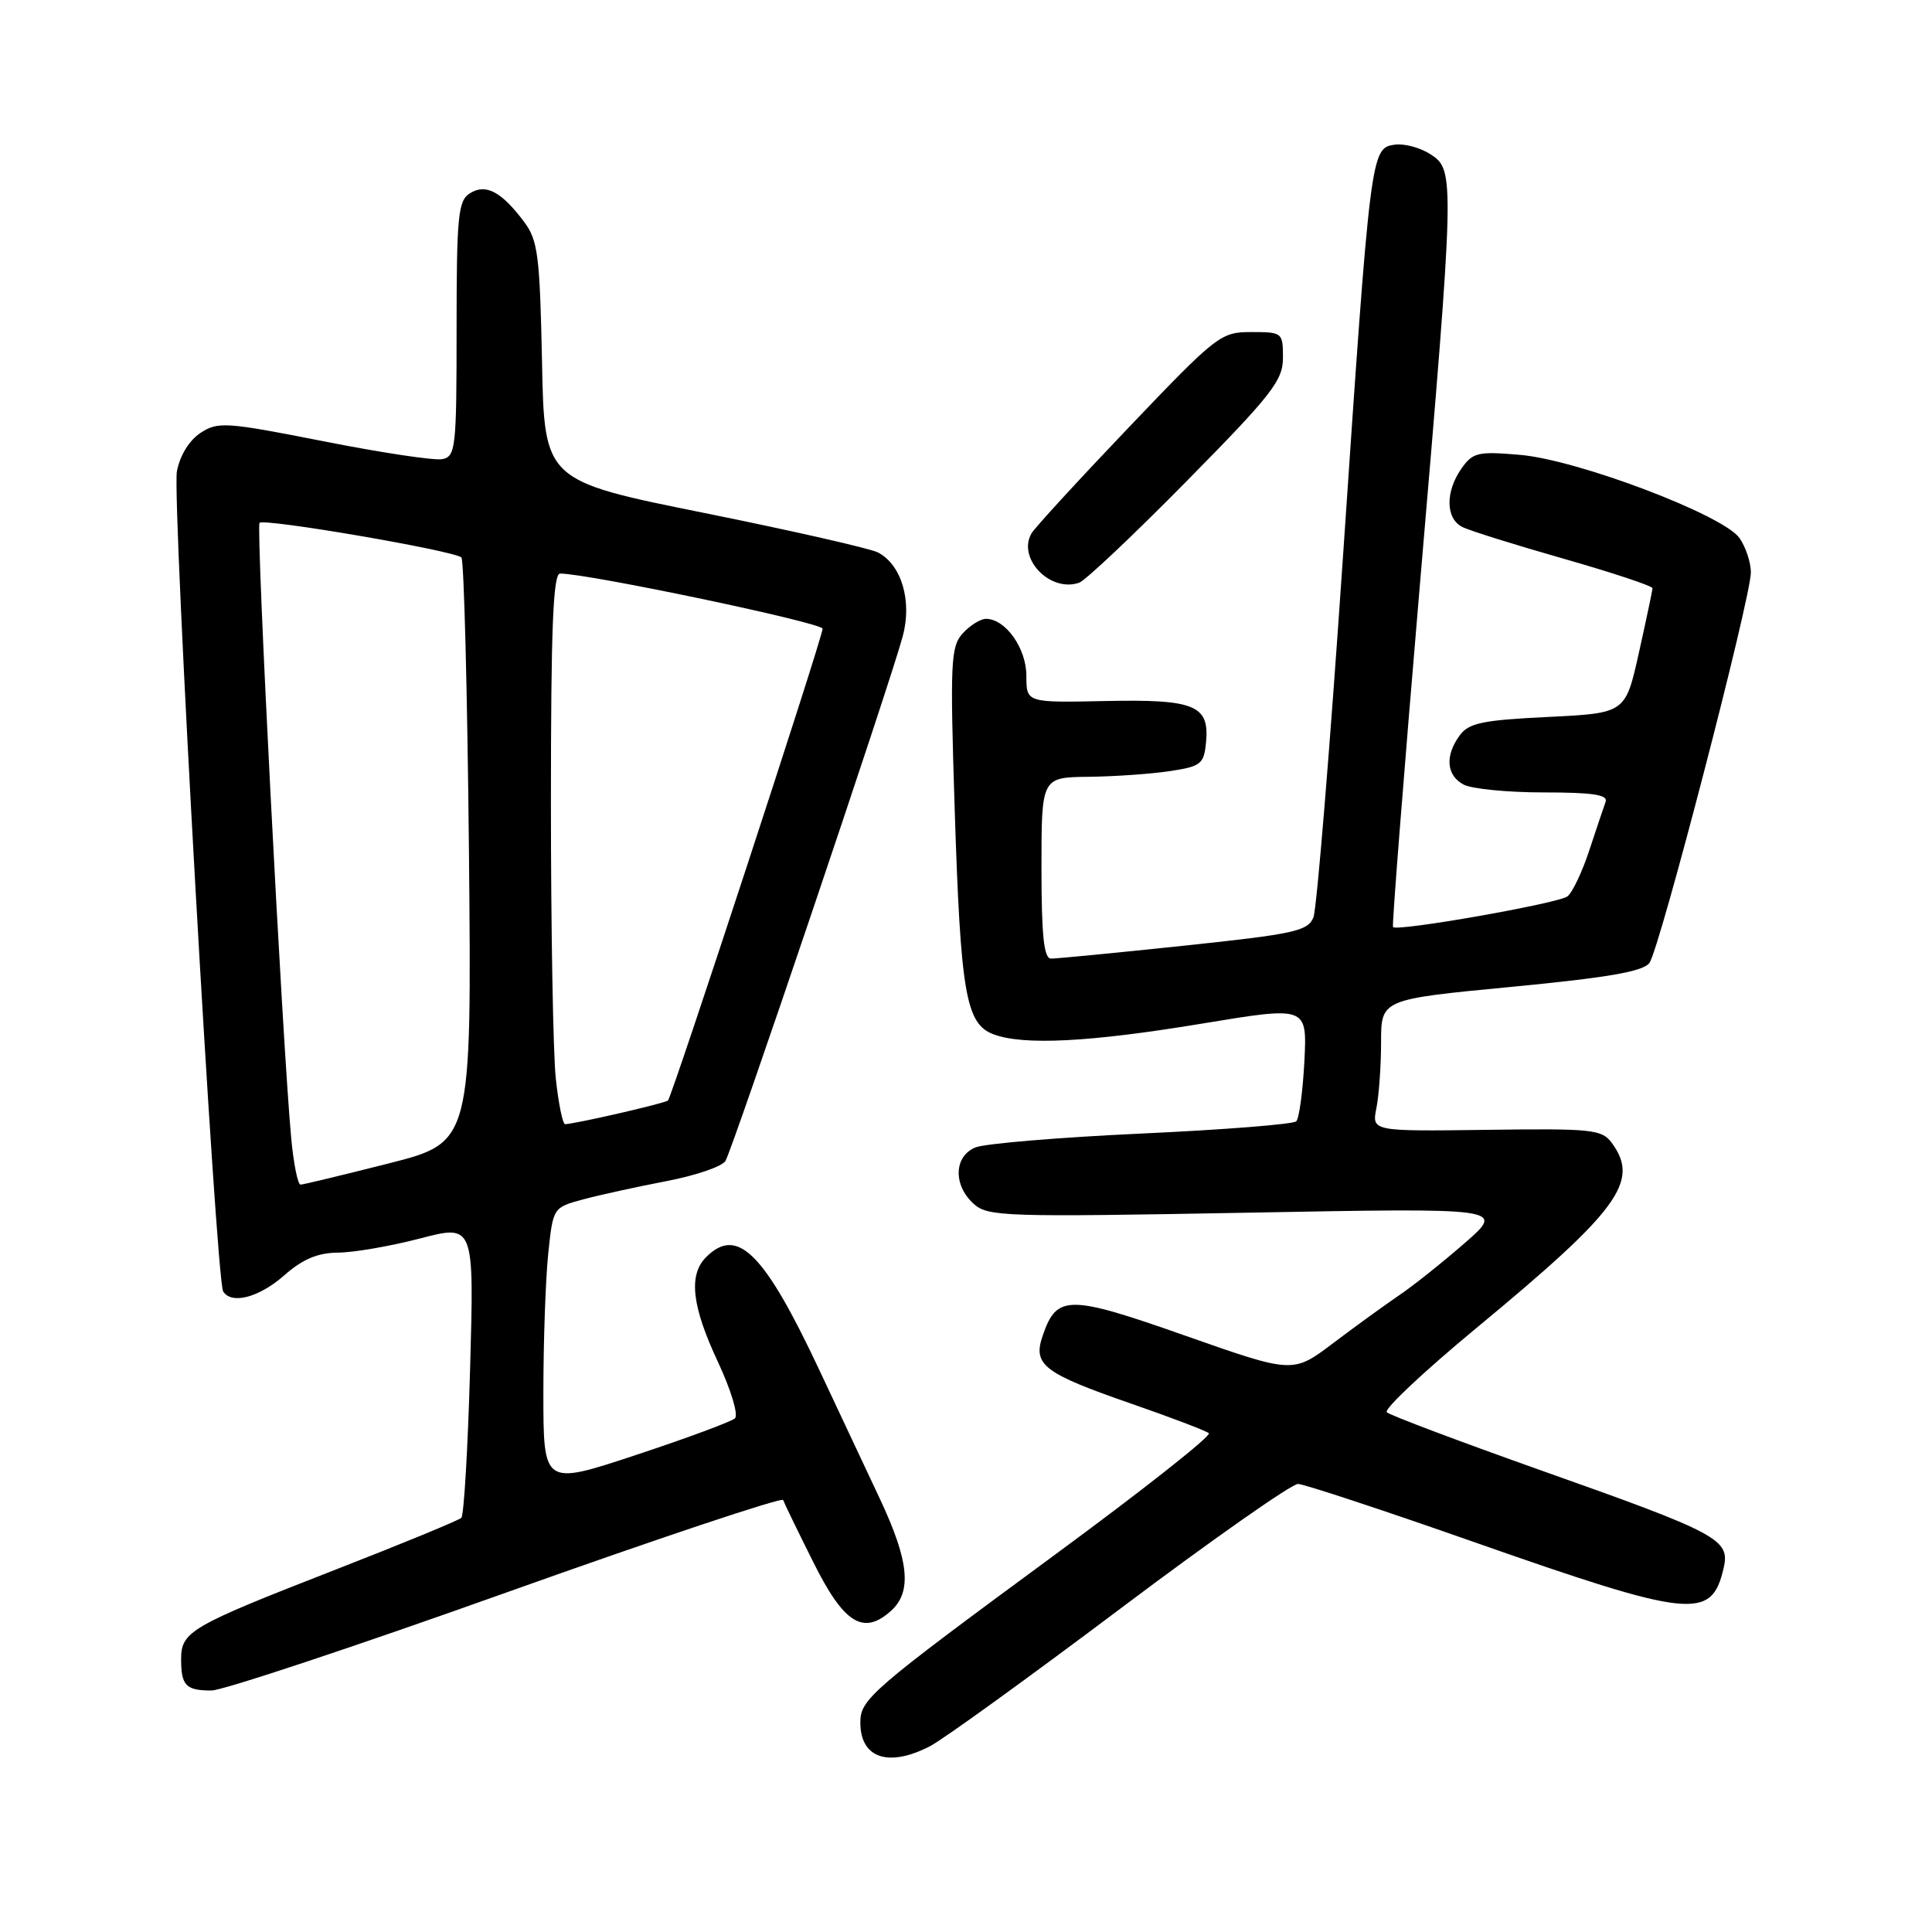 <?xml version="1.0" encoding="UTF-8" standalone="no"?>
<!DOCTYPE svg PUBLIC "-//W3C//DTD SVG 1.1//EN" "http://www.w3.org/Graphics/SVG/1.1/DTD/svg11.dtd" >
<svg xmlns="http://www.w3.org/2000/svg" xmlns:xlink="http://www.w3.org/1999/xlink" version="1.1" viewBox="0 0 256 256">
 <g >
 <path fill="currentColor"
d=" M 123.23 231.38 C 124.96 230.49 136.30 222.29 148.43 213.17 C 160.57 204.04 171.18 196.60 172.00 196.63 C 172.82 196.66 183.18 200.07 195.00 204.22 C 224.19 214.46 226.78 214.73 228.39 207.78 C 229.27 203.99 227.76 203.18 204.38 194.90 C 193.45 191.02 184.16 187.53 183.76 187.13 C 183.35 186.73 188.64 181.76 195.51 176.07 C 214.53 160.34 217.32 156.54 213.57 151.44 C 212.26 149.65 210.97 149.52 196.96 149.71 C 181.77 149.91 181.77 149.91 182.38 146.83 C 182.72 145.14 183.00 141.20 183.00 138.09 C 183.00 132.42 183.00 132.42 200.22 130.77 C 213.05 129.54 217.73 128.73 218.56 127.59 C 219.91 125.74 232.00 79.22 232.00 75.85 C 232.00 74.53 231.32 72.48 230.49 71.29 C 228.35 68.24 209.02 60.91 201.39 60.27 C 195.82 59.79 195.15 59.95 193.64 62.10 C 191.50 65.16 191.55 68.70 193.75 69.82 C 194.71 70.31 200.79 72.21 207.25 74.05 C 213.71 75.90 218.99 77.65 218.97 77.95 C 218.95 78.25 218.14 82.10 217.16 86.50 C 215.38 94.50 215.38 94.50 205.11 95.00 C 196.45 95.42 194.62 95.80 193.42 97.44 C 191.44 100.14 191.65 102.74 193.93 103.96 C 195.00 104.53 199.77 105.00 204.54 105.00 C 211.06 105.00 213.10 105.31 212.75 106.25 C 212.50 106.94 211.53 109.83 210.59 112.67 C 209.66 115.52 208.35 118.26 207.70 118.77 C 206.49 119.71 185.08 123.47 184.58 122.84 C 184.43 122.65 186.02 102.48 188.10 78.00 C 192.77 23.23 192.79 22.56 189.56 20.45 C 188.21 19.57 186.08 18.99 184.81 19.17 C 181.64 19.62 181.60 19.97 177.97 73.50 C 176.25 98.80 174.48 120.42 174.04 121.54 C 173.32 123.37 171.55 123.76 156.87 125.31 C 147.87 126.26 139.94 127.03 139.25 127.02 C 138.32 127.00 138.00 123.92 138.00 115.00 C 138.00 103.00 138.00 103.00 144.25 102.93 C 147.69 102.89 152.53 102.55 155.00 102.18 C 159.12 101.56 159.53 101.24 159.80 98.41 C 160.29 93.44 158.35 92.64 146.45 92.89 C 136.00 93.11 136.00 93.11 136.00 89.55 C 136.00 85.90 133.24 82.00 130.65 82.00 C 129.92 82.00 128.52 82.87 127.56 83.93 C 125.97 85.69 125.88 87.72 126.50 107.18 C 127.28 131.59 127.97 135.66 131.62 137.04 C 135.58 138.55 144.38 138.10 159.35 135.62 C 173.20 133.33 173.20 133.33 172.84 140.60 C 172.63 144.59 172.15 148.19 171.76 148.58 C 171.37 148.97 162.15 149.70 151.27 150.20 C 140.40 150.70 130.49 151.53 129.25 152.04 C 126.40 153.20 126.27 157.03 129.01 159.51 C 130.89 161.21 133.06 161.28 165.21 160.69 C 199.41 160.05 199.41 160.05 194.12 164.68 C 191.21 167.22 187.28 170.36 185.38 171.64 C 183.49 172.93 179.55 175.78 176.63 177.99 C 171.32 182.00 171.32 182.00 157.10 177.00 C 141.59 171.54 140.05 171.54 138.19 176.90 C 136.80 180.86 138.19 181.93 150.00 186.03 C 155.22 187.84 159.81 189.59 160.18 189.91 C 160.56 190.24 151.41 197.46 139.85 205.96 C 115.32 224.01 114.00 225.15 114.00 228.25 C 114.00 232.97 117.72 234.23 123.23 231.38 Z  M 67.11 211.01 C 87.12 203.87 103.62 198.36 103.77 198.76 C 103.91 199.17 105.71 202.88 107.77 207.00 C 111.82 215.14 114.40 216.75 118.08 213.43 C 120.86 210.91 120.45 206.84 116.63 198.69 C 114.77 194.73 111.14 187.00 108.55 181.50 C 101.26 165.99 97.70 162.44 93.57 166.57 C 91.20 168.94 91.66 173.06 95.13 180.46 C 96.87 184.19 97.87 187.50 97.38 187.94 C 96.90 188.38 90.99 190.57 84.25 192.80 C 72.00 196.85 72.00 196.85 72.00 184.57 C 72.00 177.82 72.29 169.53 72.64 166.15 C 73.28 160.00 73.28 160.00 77.29 158.92 C 79.49 158.33 84.44 157.25 88.28 156.51 C 92.13 155.78 95.65 154.58 96.12 153.84 C 97.05 152.37 117.80 90.99 119.60 84.38 C 120.89 79.66 119.48 74.85 116.33 73.20 C 115.32 72.68 104.97 70.32 93.32 67.97 C 72.13 63.70 72.13 63.70 71.82 47.92 C 71.53 33.86 71.28 31.84 69.45 29.40 C 66.44 25.38 64.36 24.28 62.25 25.62 C 60.70 26.61 60.50 28.63 60.50 43.60 C 60.50 59.39 60.38 60.49 58.60 60.84 C 57.55 61.04 50.47 59.98 42.87 58.47 C 29.93 55.92 28.88 55.85 26.57 57.36 C 25.07 58.35 23.84 60.35 23.44 62.46 C 22.77 66.06 28.61 169.56 29.57 171.12 C 30.67 172.89 34.32 171.93 37.65 169.00 C 40.12 166.83 42.10 166.00 44.78 165.98 C 46.83 165.97 51.73 165.13 55.67 164.10 C 62.83 162.24 62.83 162.24 62.29 181.37 C 62.00 191.89 61.47 200.78 61.13 201.12 C 60.78 201.46 53.30 204.54 44.50 207.97 C 25.18 215.50 24.00 216.18 24.00 219.86 C 24.00 223.35 24.63 224.00 28.02 224.00 C 29.50 224.00 47.09 218.16 67.11 211.01 Z  M 157.25 63.74 C 168.55 52.28 170.00 50.41 170.00 47.40 C 170.00 44.07 169.91 44.00 165.81 44.00 C 161.75 44.00 161.26 44.38 149.56 56.64 C 142.93 63.59 137.14 69.90 136.69 70.66 C 134.74 73.97 139.16 78.56 143.00 77.21 C 143.82 76.92 150.24 70.86 157.25 63.74 Z  M 38.58 150.75 C 37.40 137.87 33.89 69.77 34.39 69.28 C 35.02 68.65 60.24 72.98 61.14 73.87 C 61.48 74.22 61.93 91.80 62.14 112.94 C 62.50 151.37 62.50 151.37 51.50 154.16 C 45.45 155.69 40.20 156.96 39.83 156.97 C 39.46 156.99 38.90 154.19 38.58 150.75 Z  M 73.64 142.85 C 73.29 139.47 73.00 123.05 73.00 106.35 C 73.00 83.16 73.29 76.00 74.22 76.00 C 77.94 76.00 109.00 82.52 109.00 83.31 C 109.00 84.45 89.07 145.26 88.51 145.82 C 88.16 146.18 76.47 148.87 74.89 148.96 C 74.56 148.98 74.00 146.23 73.64 142.85 Z "/>
</g>
</svg>